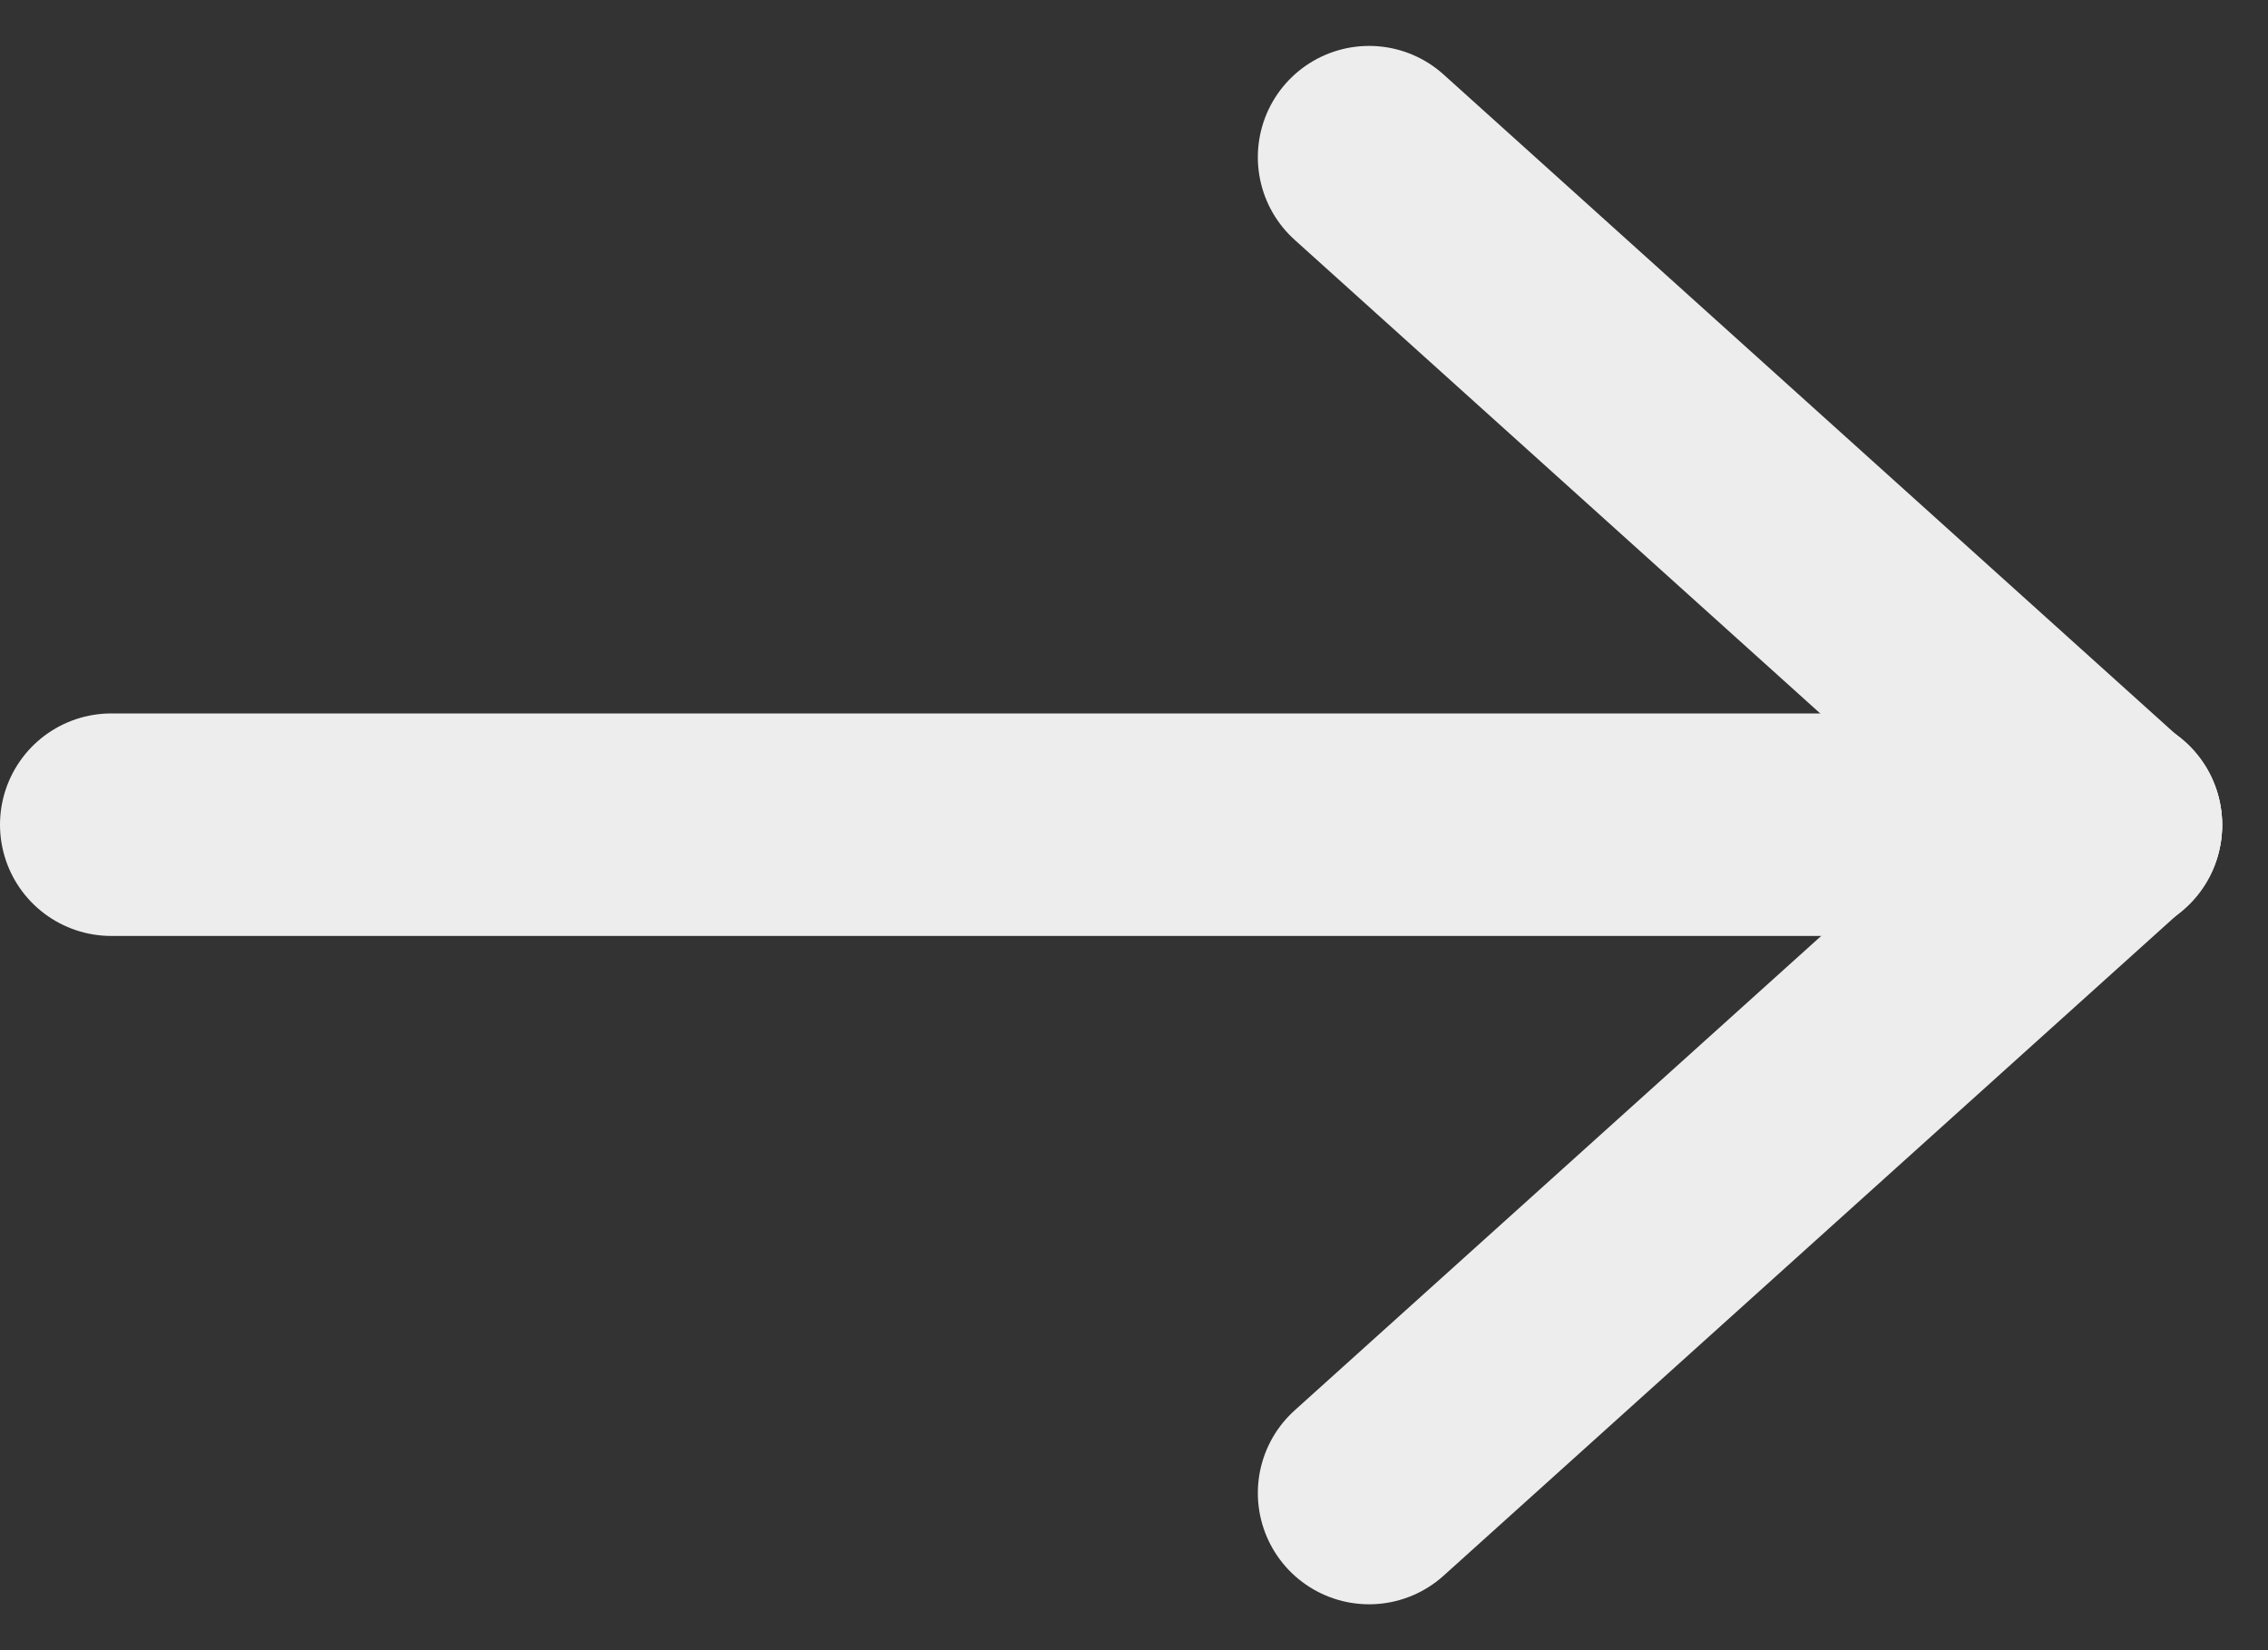 <svg xmlns="http://www.w3.org/2000/svg" width="30.575" height="22.248" viewBox="0 0 30.575 22.248">
  <rect x="0" y="0" width="30.575" height="22.248" fill="#333333" stroke="none"/>
  <g id="Group_561" data-name="Group 561" transform="translate(-1314.542 -889.393)" opacity="0.911">
    <line id="Line_20" data-name="Line 20" x2="26.957" transform="translate(1316.042 900.512)" fill="none" stroke="#fff" stroke-linecap="round" stroke-width="3"/>
    <line id="Line_22" data-name="Line 22" y1="9.011" x2="10" transform="translate(1332.999 900.512)" fill="none" stroke="#fff" stroke-linecap="round" stroke-width="3"/>
    <line id="Line_23" data-name="Line 23" x2="10" y2="9.012" transform="translate(1332.999 891.512)" fill="none" stroke="#fff" stroke-linecap="round" stroke-width="3"/>
  </g>
</svg>
